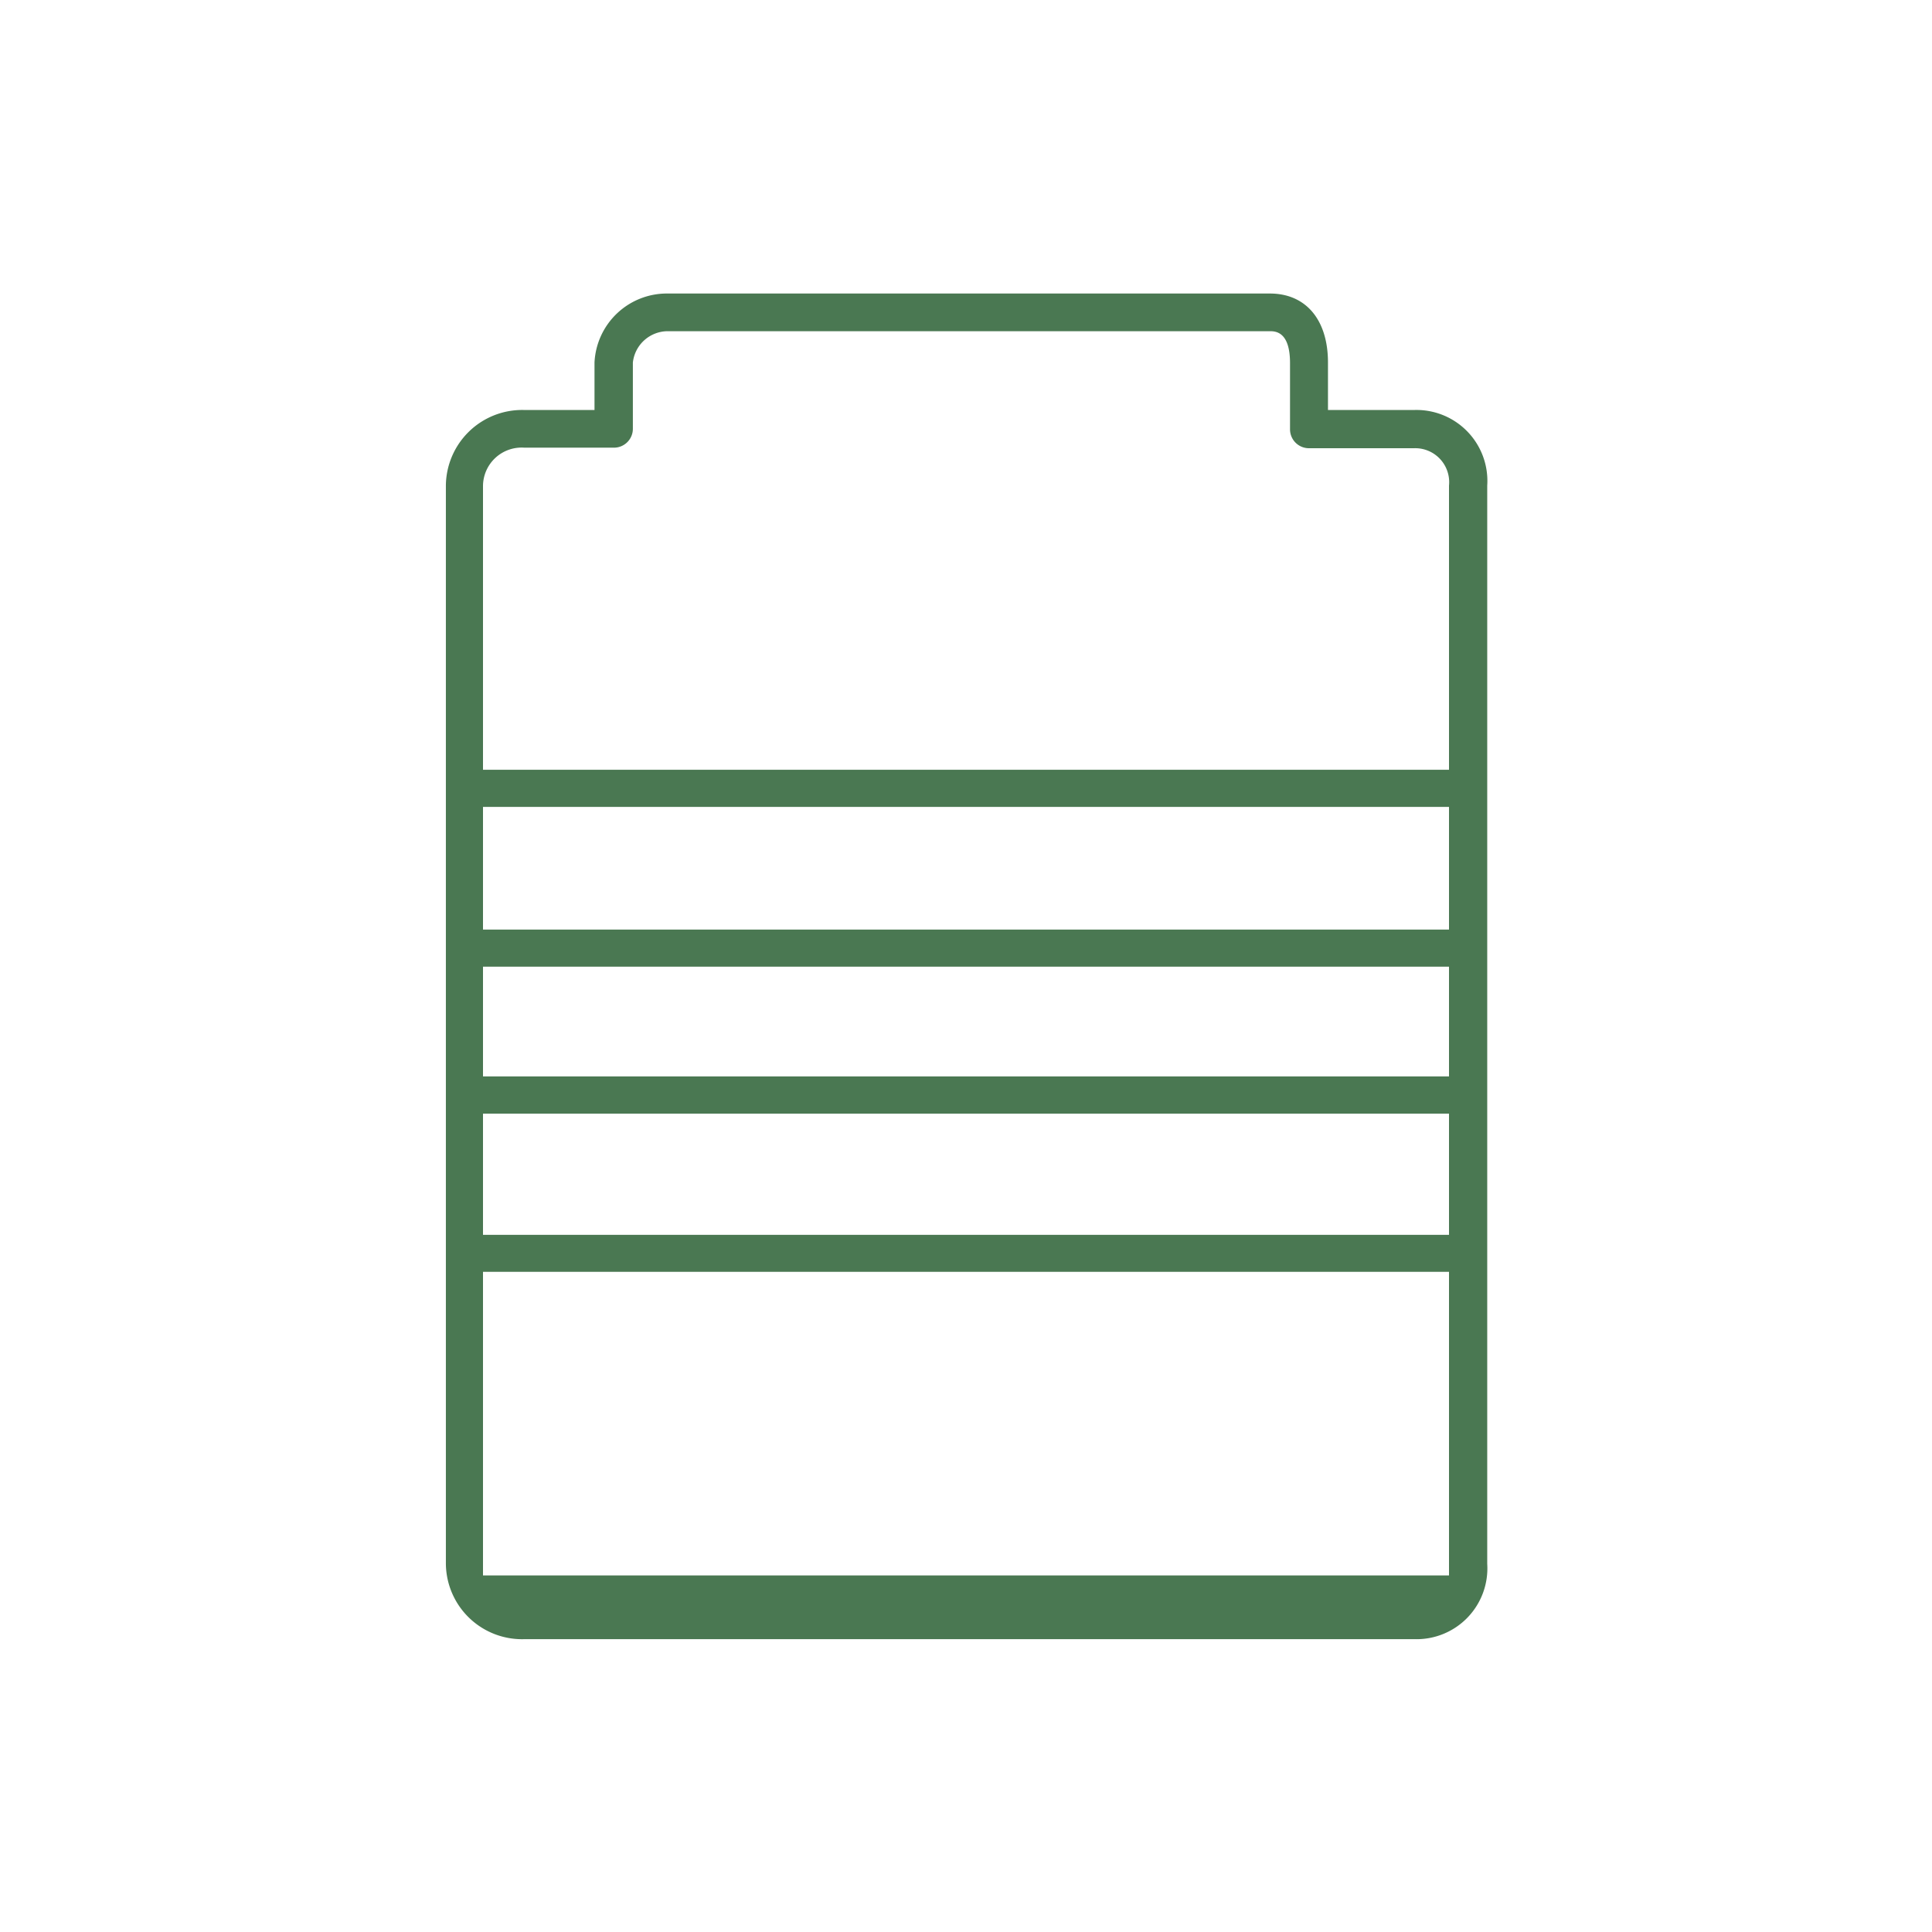 <svg xmlns="http://www.w3.org/2000/svg" viewBox="0 0 140 140"><defs><style>.a{fill:#4a7852;}</style></defs><title>icons-6</title><path class="a" d="M102.47,29.71H96.23V26.27c0-3.11-1.61-5-4.21-5H48.39a5.25,5.25,0,0,0-5.31,5v3.44H38a5.53,5.53,0,0,0-5.69,5.48v78.13A5.52,5.52,0,0,0,38,118.78h64.51a5.13,5.13,0,0,0,5.26-5.46V35.19A5.14,5.14,0,0,0,102.47,29.71ZM105,114.16H35v-22h70Zm0-24.68H35V80.7h70ZM105,78H35V70.05h70Zm0-10.64H35V58.47h70ZM35,55.78V35.19a2.8,2.8,0,0,1,3-2.75h6.49a1.37,1.37,0,0,0,1.37-1.37v-4.8A2.55,2.55,0,0,1,48.39,24H92c.4,0,1.48,0,1.48,2.31v4.8a1.37,1.37,0,0,0,1.37,1.37h7.61A2.46,2.46,0,0,1,105,35.19V55.78Z"/></svg>